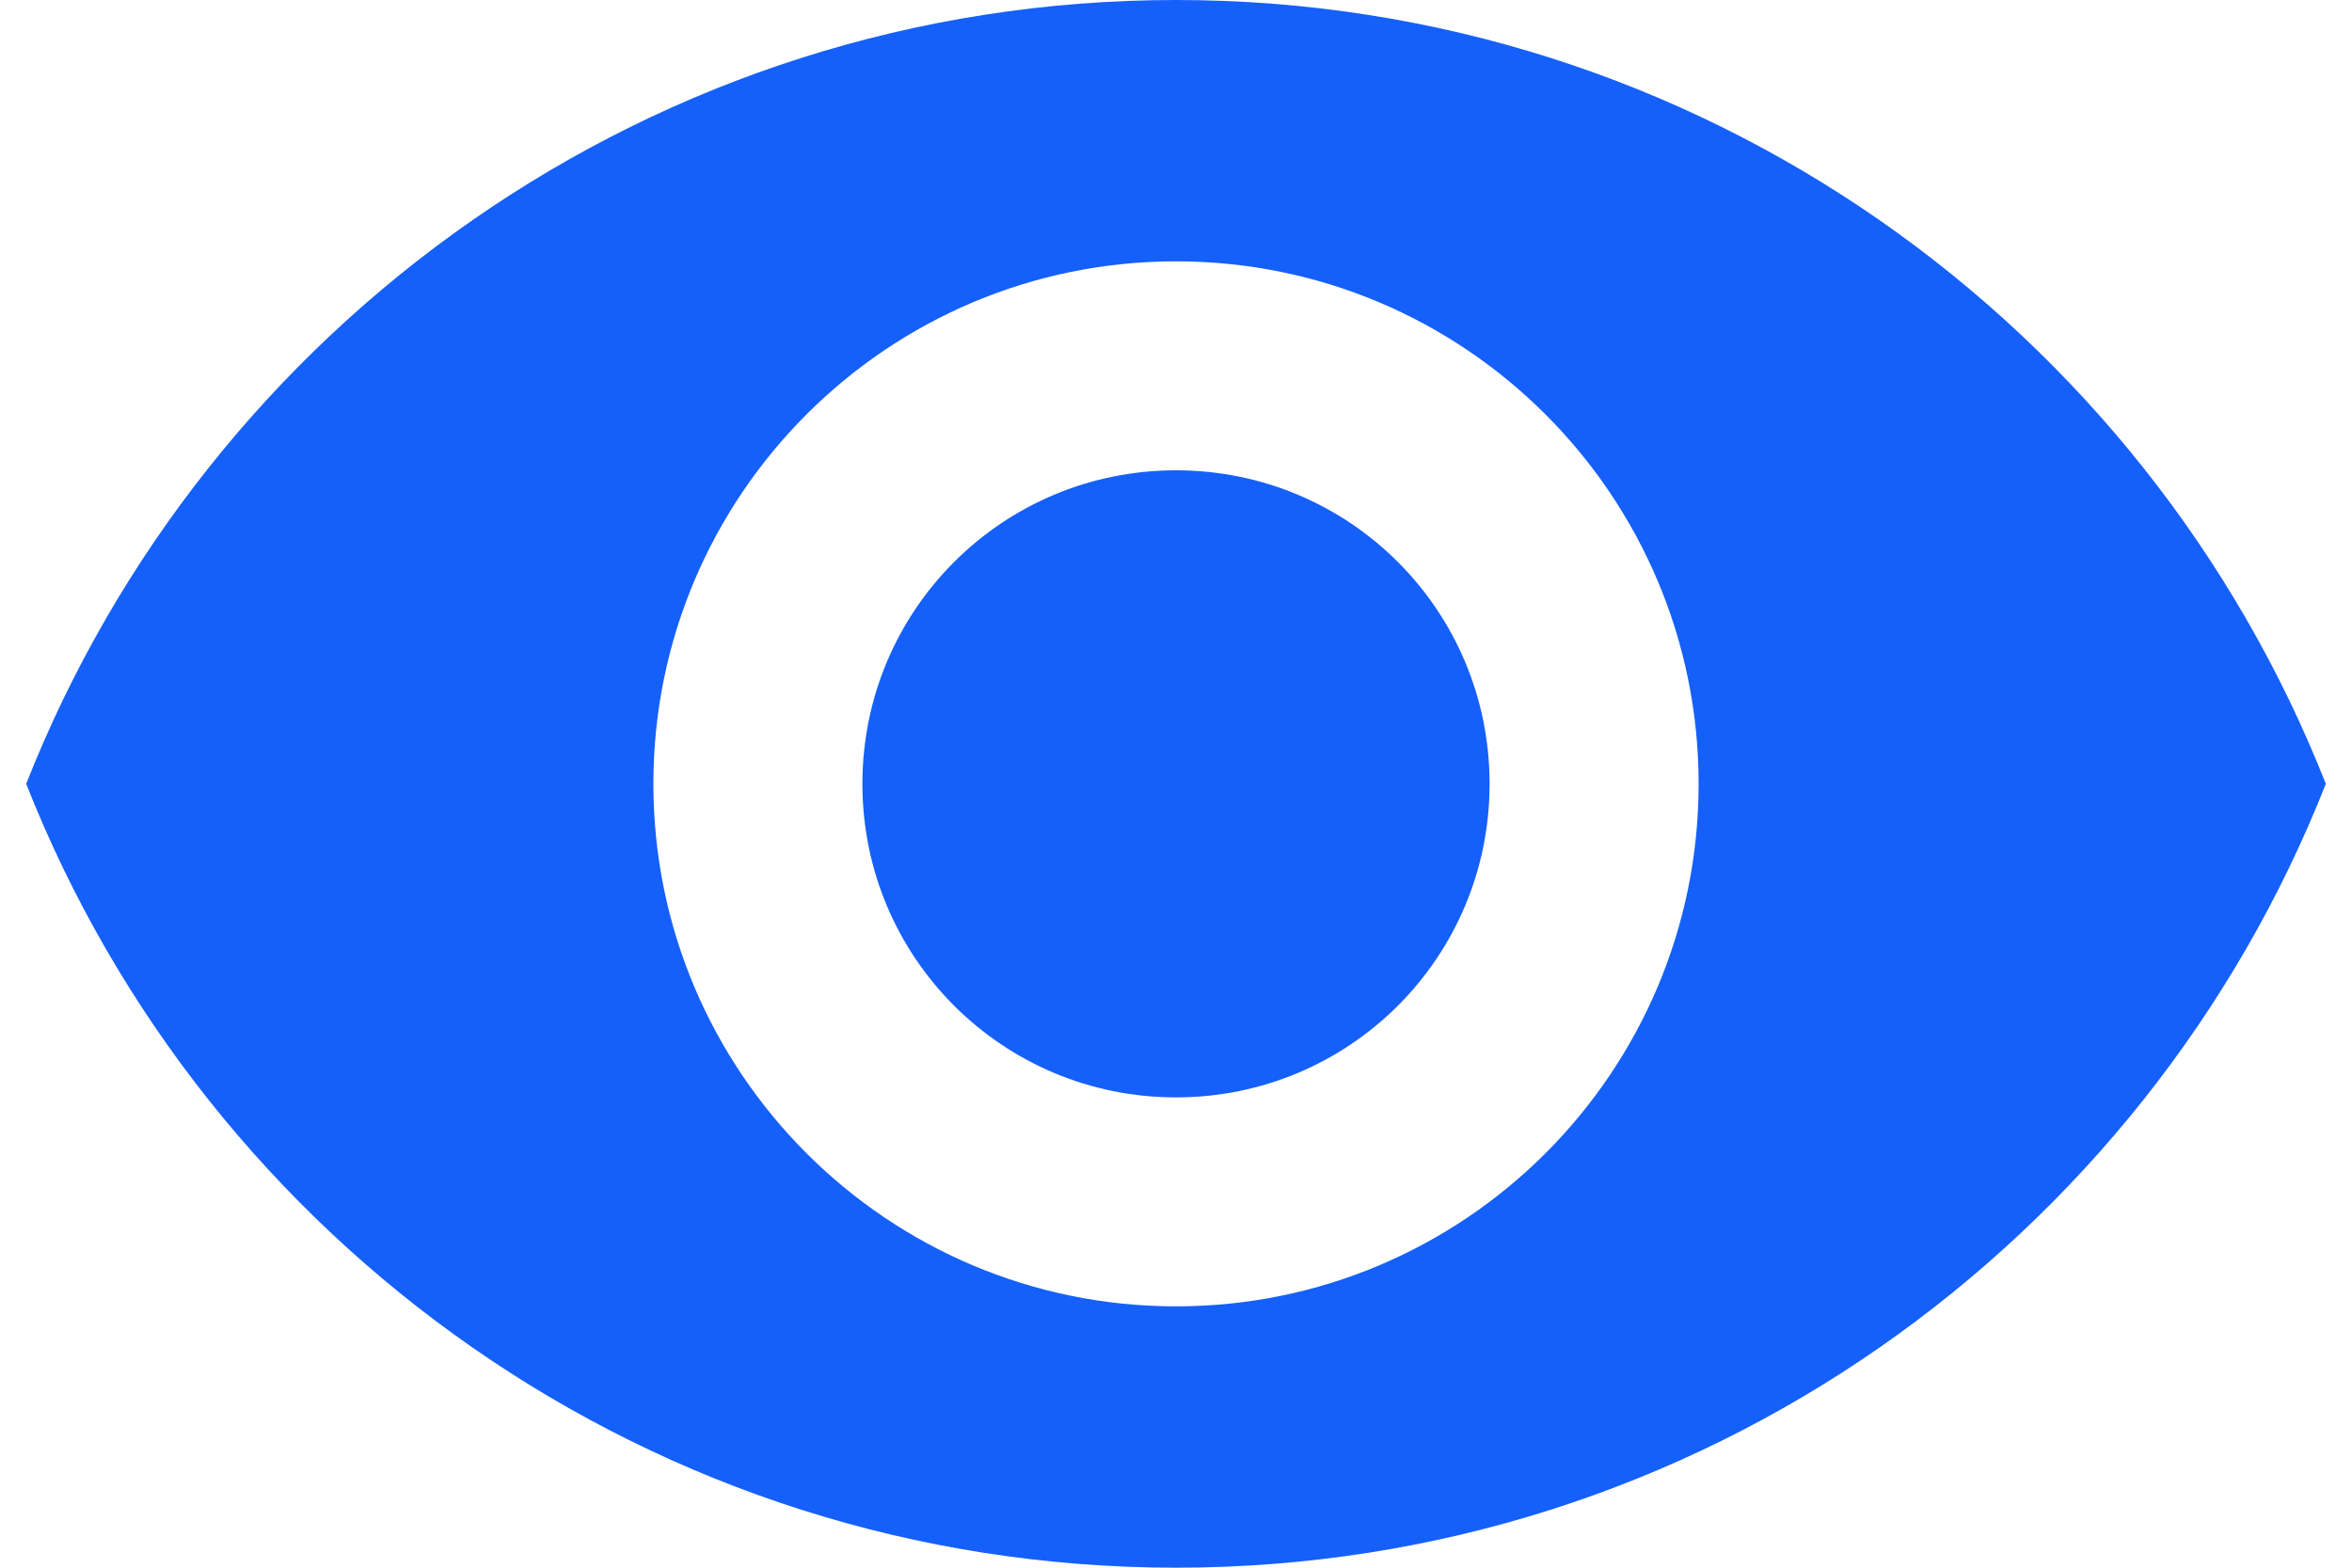 <svg width="15" height="10" viewBox="0 0 15 10" fill="none" xmlns="http://www.w3.org/2000/svg">
<path d="M7.5 0C4.167 0 1.32 2.073 0.167 5C1.32 7.927 4.167 10 7.5 10C10.833 10 13.68 7.927 14.833 5C13.68 2.073 10.833 0 7.5 0ZM7.5 8.333C5.66 8.333 4.167 6.84 4.167 5C4.167 3.16 5.66 1.667 7.5 1.667C9.34 1.667 10.833 3.16 10.833 5C10.833 6.84 9.34 8.333 7.5 8.333ZM7.5 3C6.393 3 5.5 3.893 5.5 5C5.5 6.107 6.393 7 7.5 7C8.607 7 9.5 6.107 9.5 5C9.5 3.893 8.607 3 7.5 3Z" fill="#1560FB"/>
</svg>
